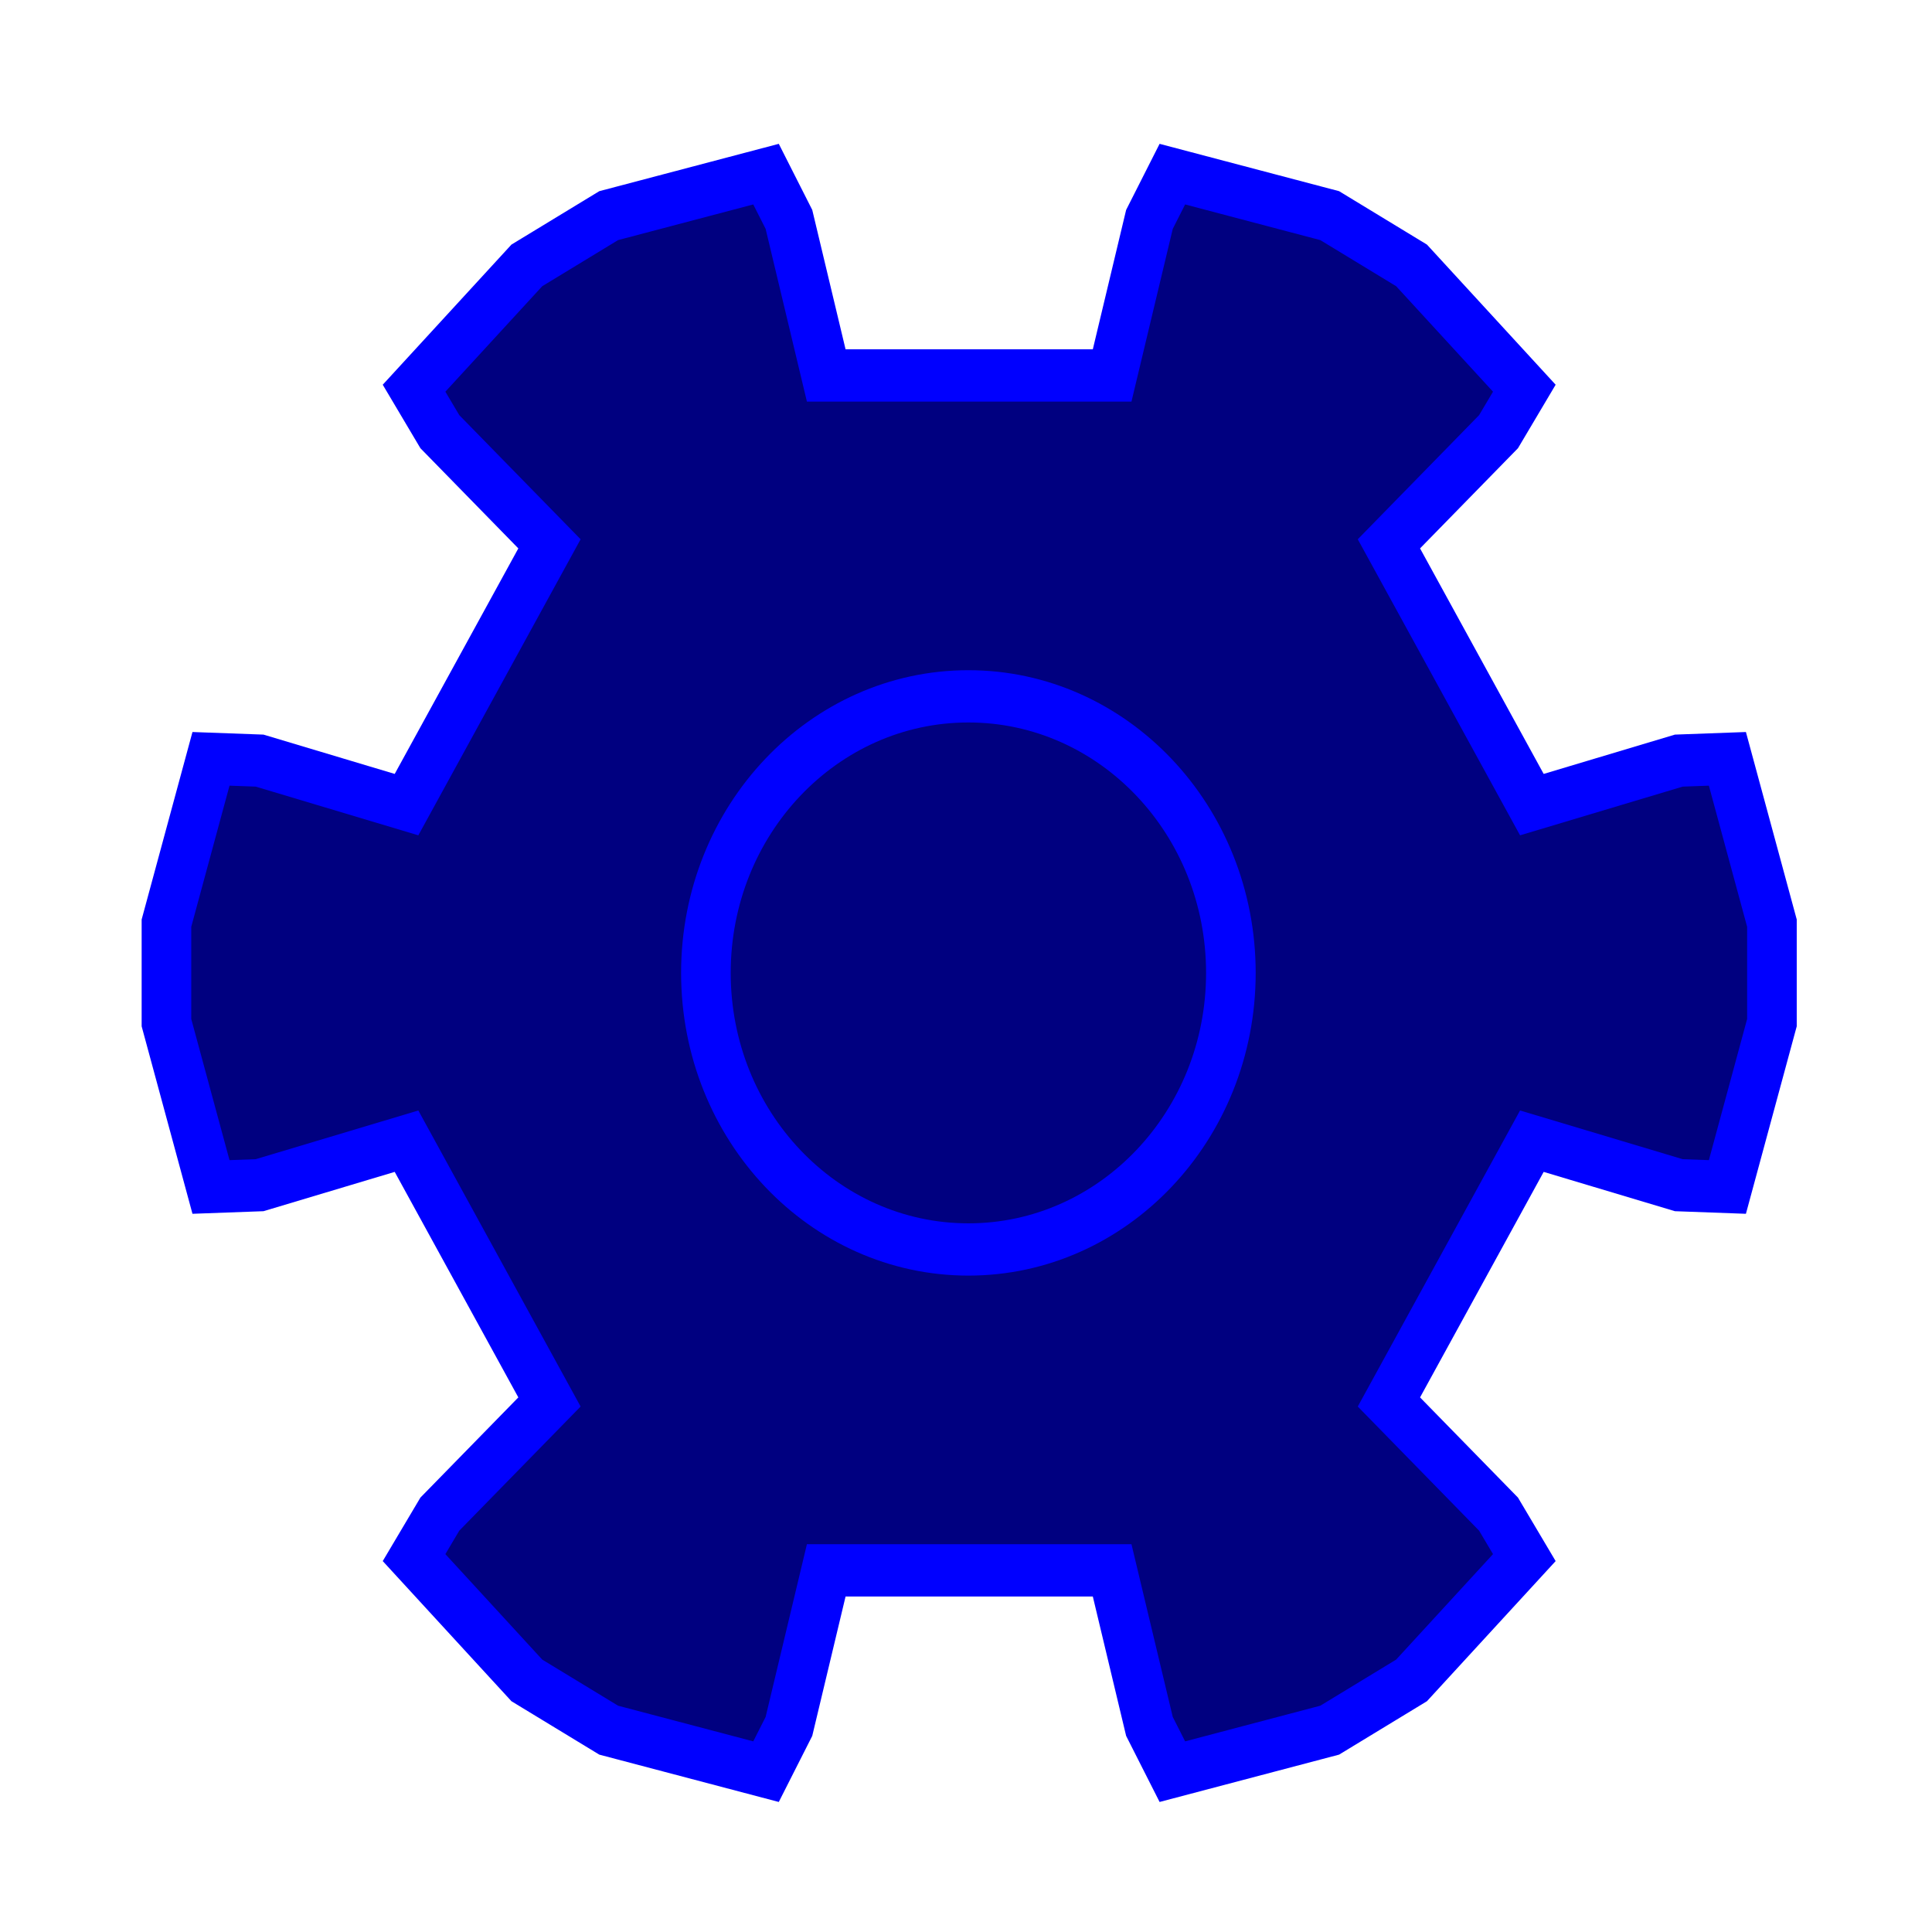 <?xml version="1.0" encoding="UTF-8" standalone="no"?>
<svg
   xmlns:dc="http://purl.org/dc/elements/1.1/"
   xmlns:cc="http://creativecommons.org/ns#"
   xmlns:rdf="http://www.w3.org/1999/02/22-rdf-syntax-ns#"
   xmlns:svg="http://www.w3.org/2000/svg"
   xmlns="http://www.w3.org/2000/svg"
   width="70"
   height="70"
   version="1.1"
   viewBox="0 0 18.521 18.521"
   id="svg8">
  <defs
     id="defs12" />
  <g
     transform="matrix(0.951,0,0,1.002,-90.524,-139.3)"
     fill="none"
     stroke="#ffffff"
     stroke-width="0.5"
     id="g6"
     style="fill-opacity:1;fill:#000080;stroke:#0000ff">
    <path
       d="m 110.63,146.72 1.481,-0.421 0.49,-0.017 0.449,1.572 v 0.952 l -0.449,1.572 -0.49,-0.017 -1.481,-0.421 -1.441,2.495 1.105,1.073 0.26,0.416 -1.137,1.175 -0.825,0.476 -1.586,0.397 -0.231,-0.433 -0.376,-1.493 h -2.882 l -0.376,1.493 -0.231,0.433 -1.586,-0.397 -0.825,-0.476 -1.137,-1.175 0.26,-0.416 1.105,-1.073 -1.441,-2.495 -1.481,0.421 -0.49,0.017 -0.449,-1.572 v -0.952 l 0.449,-1.572 0.49,0.017 1.481,0.421 1.441,-2.495 -1.105,-1.073 -0.26,-0.416 1.137,-1.175 0.825,-0.476 1.586,-0.397 0.231,0.433 0.376,1.493 h 2.882 l 0.376,-1.493 0.231,-0.433 1.586,0.397 0.825,0.476 1.137,1.175 -0.26,0.416 -1.105,1.073 z"
       id="path2"
       style="fill-opacity:1;fill:#000080;stroke:#0000ff" />
    <circle
       cx="104.95"
       cy="148.33"
       r="2.646"
       id="circle4"
       style="fill-opacity:1;fill:#000080;stroke:#0000ff" />
  </g>
</svg>
